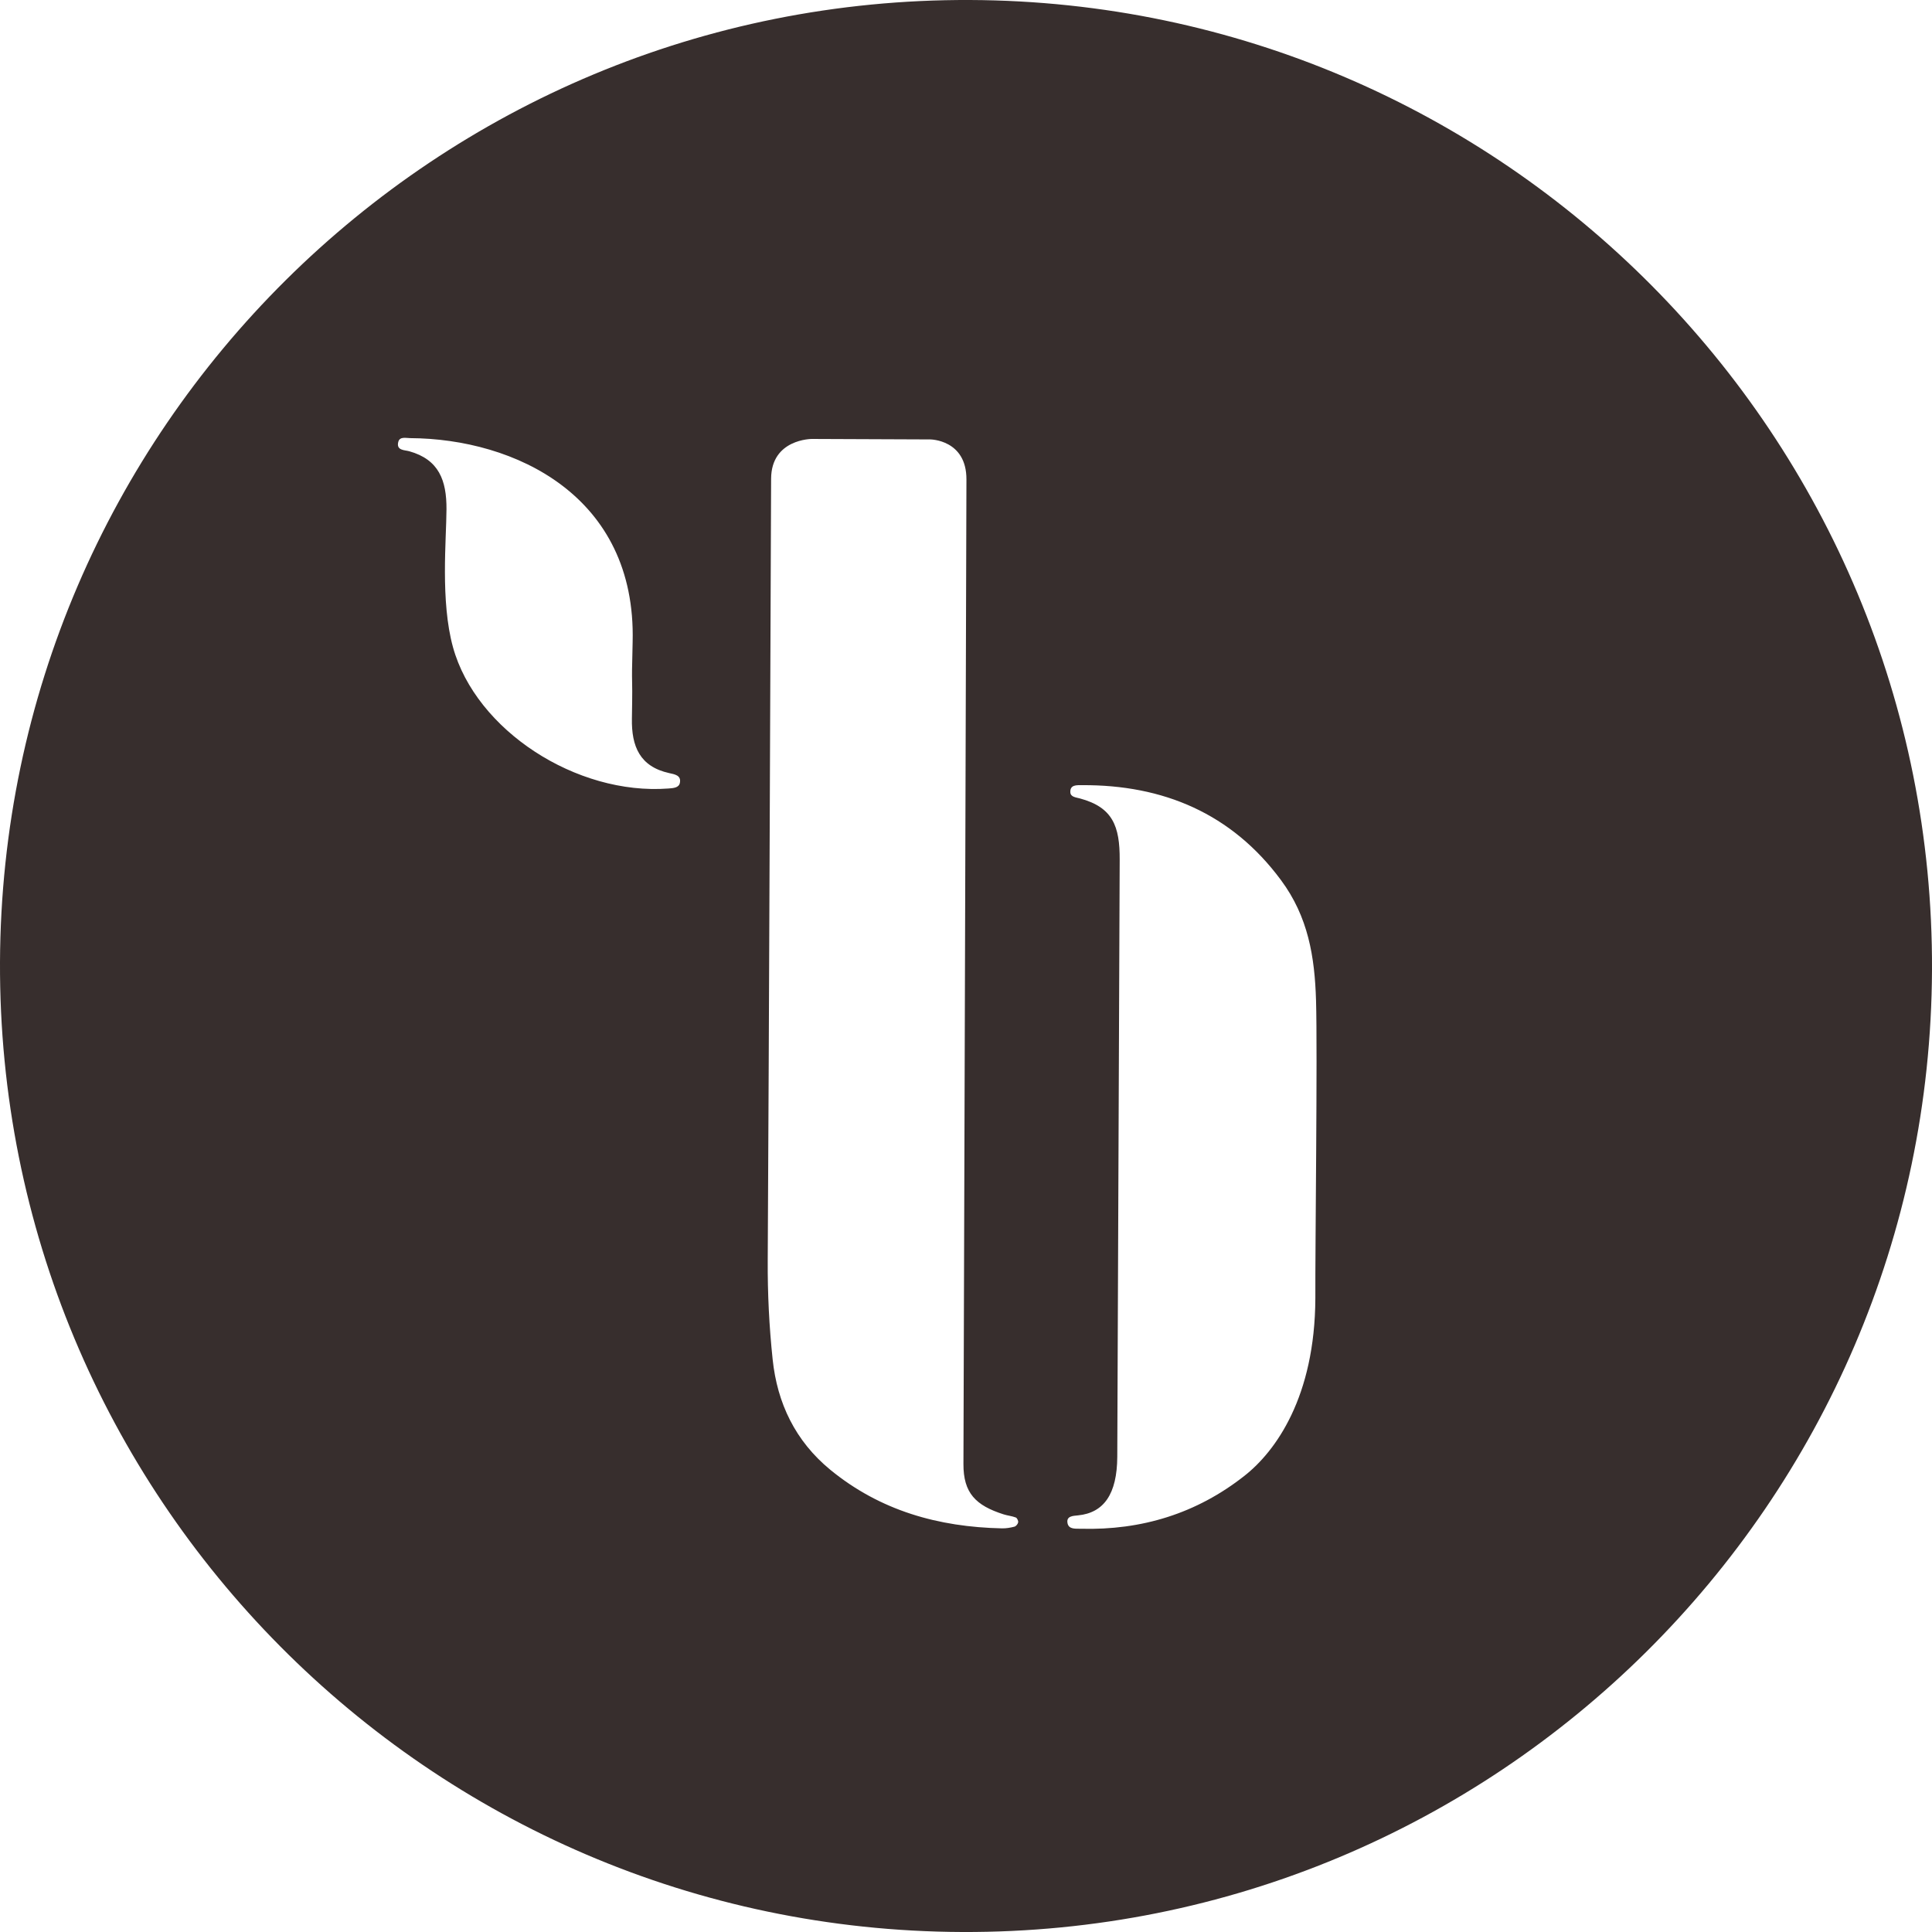 <svg width="40px" height="40px" viewBox="0 0 40 40" version="1.1" xmlns="http://www.w3.org/2000/svg" xmlns:xlink="http://www.w3.org/1999/xlink">
    <g id="Symbols" stroke="none" stroke-width="1" fill="none" fill-rule="evenodd">
        <g id="icon/menulogo_mobile" fill="#372E2D">
            <g id="Fill-1">
                <path d="M27.233,26.876 C27.225,28.921 26.412,30.047 25.764,30.556 C24.773,31.336 23.636,31.685 22.378,31.651 C22.275,31.648 22.131,31.668 22.103,31.541 C22.069,31.385 22.218,31.385 22.321,31.374 C22.852,31.321 23.128,30.936 23.132,30.161 C23.139,28.28 23.178,18.846 23.182,17.798 C23.185,17.107 23.039,16.714 22.359,16.531 C22.275,16.508 22.165,16.502 22.16,16.403 C22.152,16.244 22.295,16.256 22.397,16.256 C24.087,16.245 25.502,16.845 26.52,18.22 C27.086,18.982 27.22,19.81 27.247,20.712 C27.279,21.771 27.228,25.882 27.233,26.876 M21.003,31.608 C20.919,31.63 20.83,31.645 20.743,31.643 C19.43,31.615 18.224,31.278 17.189,30.429 C16.467,29.835 16.092,29.052 15.997,28.146 C15.925,27.466 15.891,26.781 15.895,26.094 C15.925,20.699 15.942,15.305 15.965,9.912 C15.968,9.086 16.808,9.088 16.808,9.088 L19.262,9.098 C19.262,9.098 20.012,9.101 20.009,9.927 C20.002,11.939 19.959,27.203 19.947,30.309 C19.944,30.913 20.202,31.169 20.778,31.353 C20.86,31.379 20.95,31.387 21.031,31.418 C21.058,31.428 21.085,31.487 21.08,31.518 C21.074,31.553 21.036,31.599 21.003,31.608 M14.077,16.204 C14.059,16.31 13.945,16.317 13.841,16.325 C11.932,16.47 9.854,15.119 9.379,13.401 C9.115,12.446 9.242,11.163 9.244,10.543 C9.247,9.948 9.089,9.514 8.471,9.342 C8.376,9.316 8.203,9.328 8.245,9.153 C8.273,9.032 8.404,9.07 8.492,9.071 C10.653,9.082 13.177,10.261 13.098,13.293 C13.068,14.442 13.103,13.73 13.083,14.88 C13.073,15.453 13.247,15.871 13.854,16.006 C13.968,16.031 14.105,16.051 14.077,16.204 M20.081,0 C9.036,-0.044 0.046,8.873 0,19.919 C-0.044,30.965 8.874,39.956 19.919,40 C30.965,40.045 39.955,31.127 40,20.081 C40.045,9.036 31.126,0.044 20.081,0"></path>
            </g>
        </g>
    </g>
</svg>
